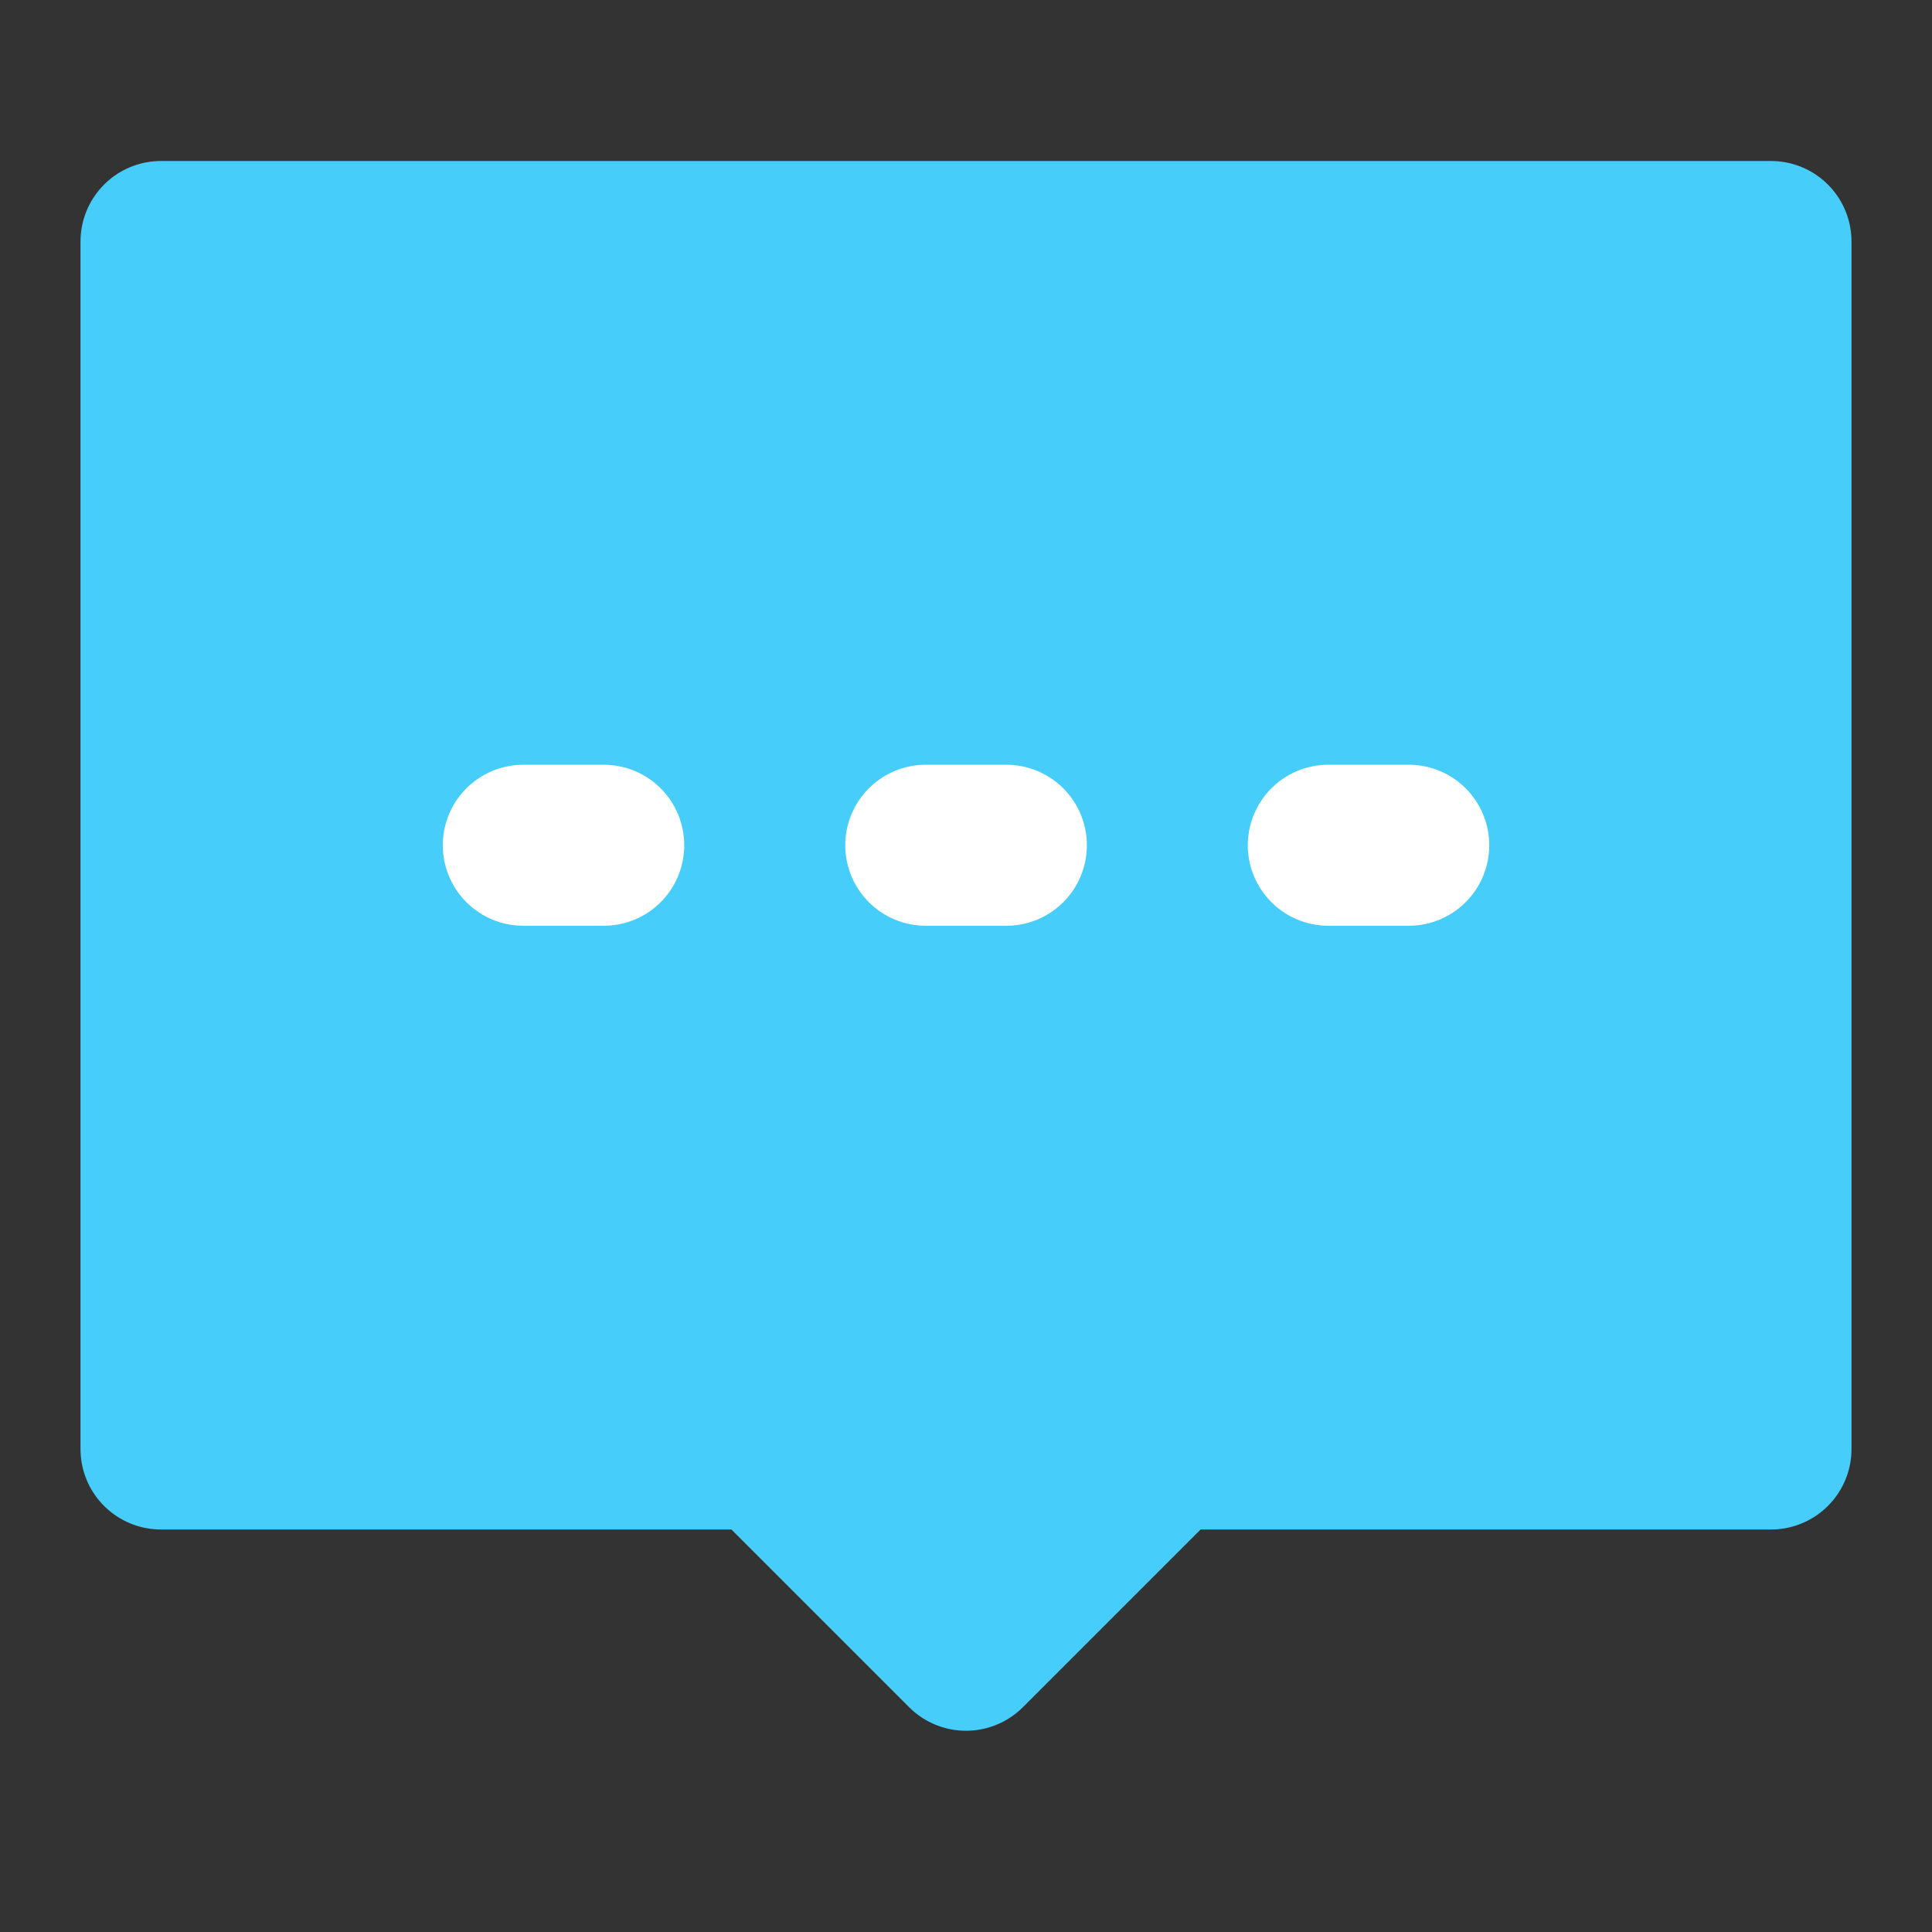 <?xml version="1.0" encoding="UTF-8"?><svg width="24" height="24" viewBox="0 0 48 48" fill="none" xmlns="http://www.w3.org/2000/svg"><rect x="0" y="0" width="48" height="48" fill="#333333" stroke="none"/><path d="M4 6H44V36H29L24 41L19 36H4V6Z" fill="#47cdfa" stroke="#47cdfa" stroke-width="4" stroke-linecap="round" stroke-linejoin="round"/><path d="M23 21H25.003" stroke="#FFF" stroke-width="4" stroke-linecap="round"/><path d="M33.001 21H35" stroke="#FFF" stroke-width="4" stroke-linecap="round"/><path d="M13.001 21H15" stroke="#FFF" stroke-width="4" stroke-linecap="round"/></svg>